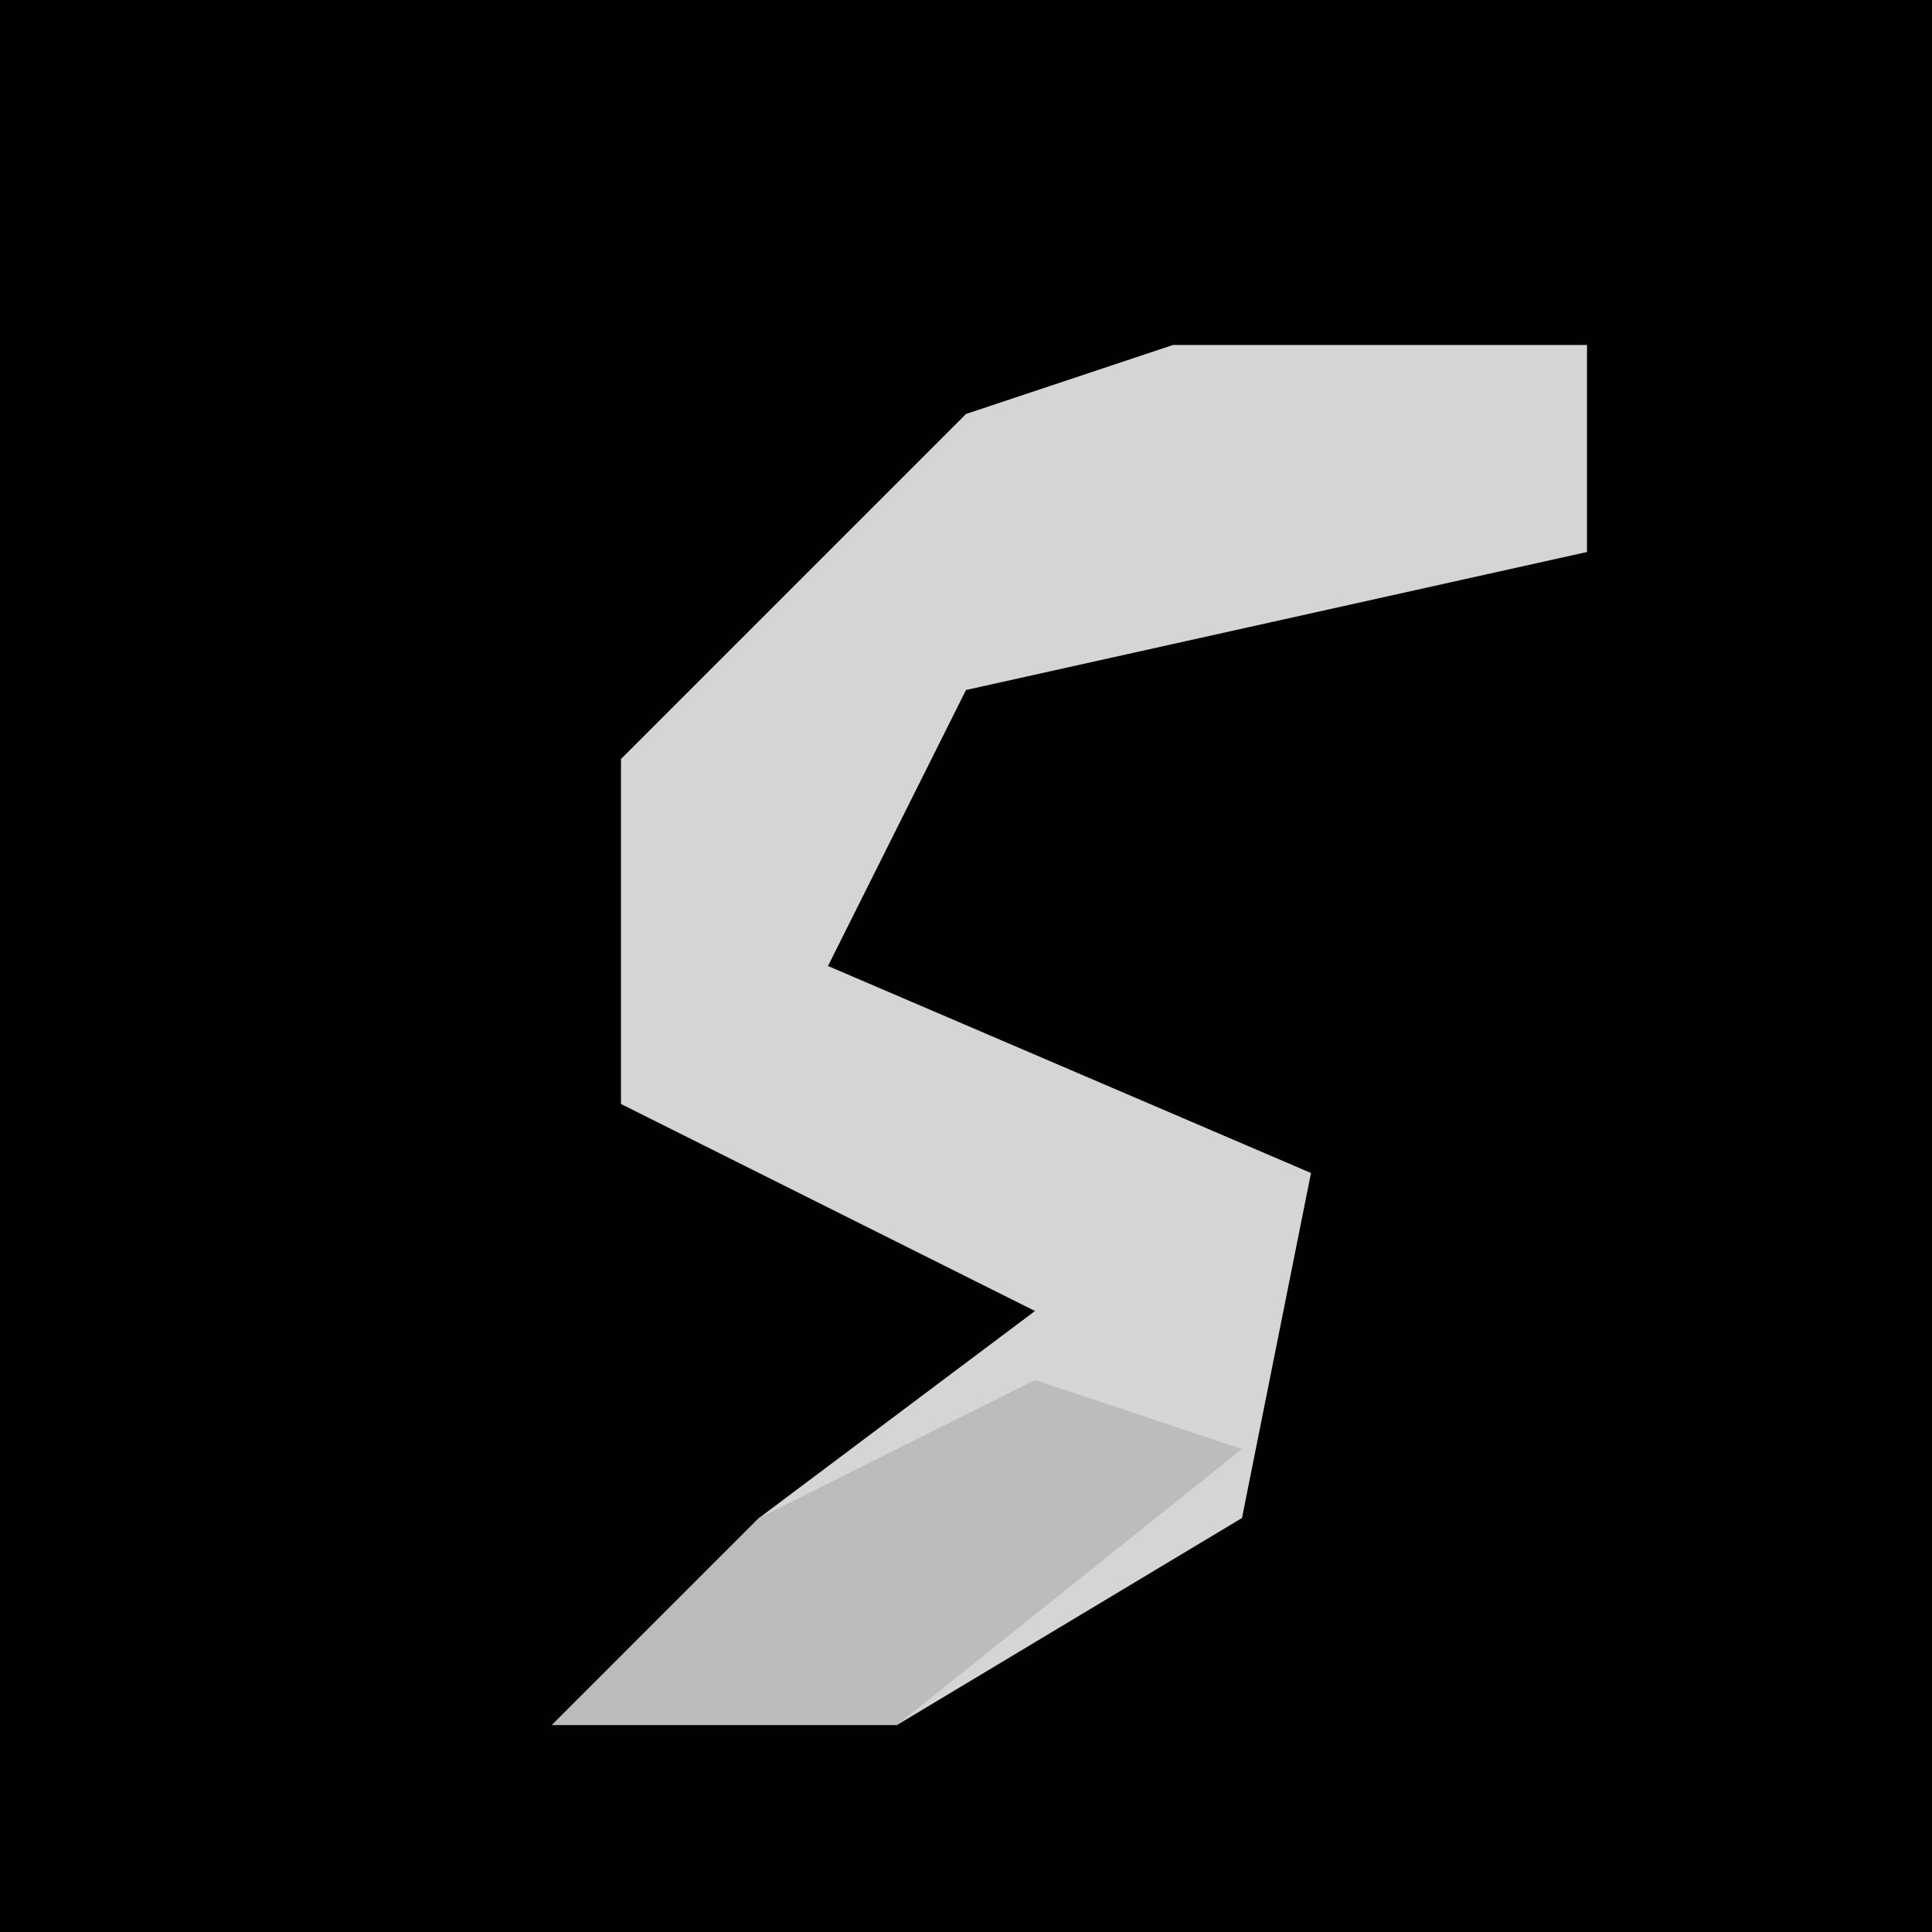 <?xml version="1.0" encoding="UTF-8"?>
<svg version="1.1" xmlns="http://www.w3.org/2000/svg" width="28" height="28">
<path d="M0,0 L28,0 L28,28 L0,28 Z " fill="#010101" transform="translate(0,0)"/>
<path d="M0,0 L6,0 L6,3 L-3,5 L-5,9 L2,12 L1,17 L-4,20 L-9,20 L-6,17 L-2,14 L-8,11 L-8,6 L-3,1 Z " fill="#D5D5D5" transform="translate(17,5)"/>
<path d="M0,0 L3,1 L-2,5 L-7,5 L-4,2 Z " fill="#BCBCBC" transform="translate(15,20)"/>
</svg>
